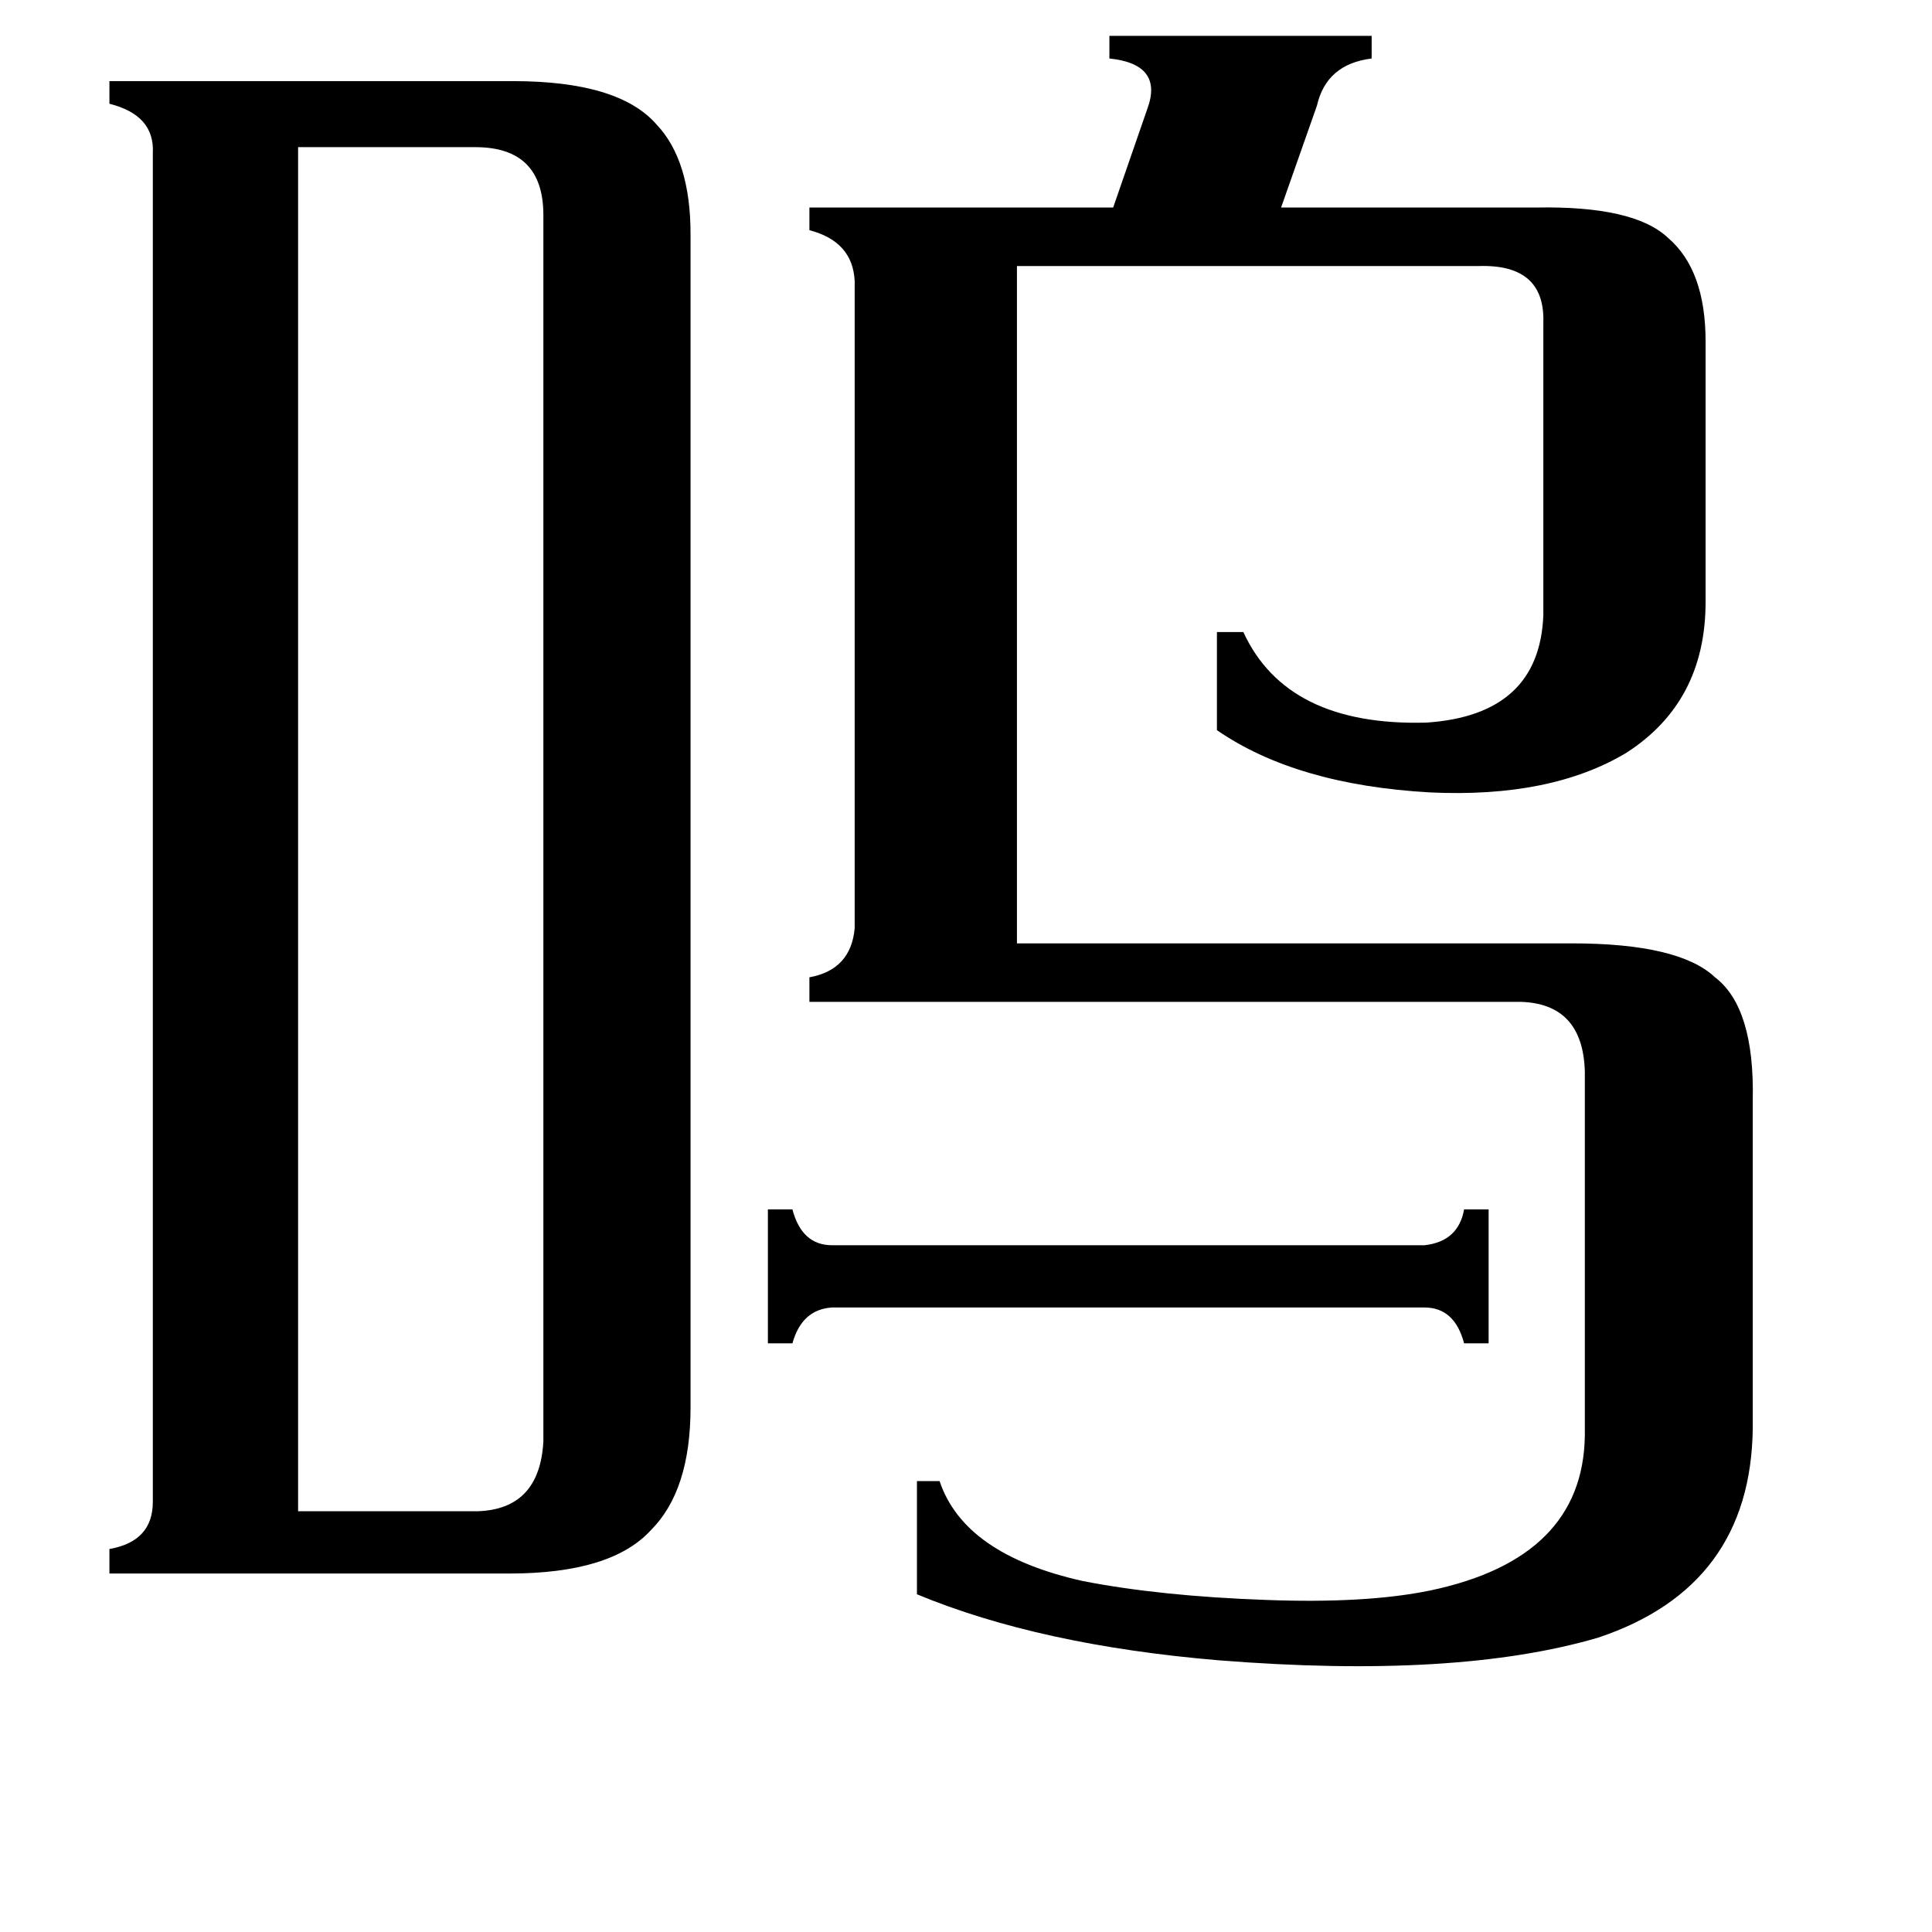 <svg xmlns="http://www.w3.org/2000/svg" viewBox="0 -800 1024 1024">
	<path fill="#000000" d="M755 -140Q773 -142 776 -159H789V-88H776Q771 -107 755 -107H441Q425 -106 420 -88H407V-159H420Q425 -140 441 -140ZM158 1H253Q286 0 288 -36V-686Q288 -722 252 -722H158ZM429 -269V-282Q451 -286 453 -308V-651Q452 -672 429 -678V-690H590L608 -742Q617 -766 588 -769V-781H727V-769Q703 -766 698 -744L679 -690H814Q866 -691 884 -674Q904 -657 904 -619V-481Q904 -428 862 -401Q822 -377 758 -380Q687 -384 645 -413V-465H659Q682 -415 756 -417Q816 -421 818 -474V-629Q819 -660 784 -659H539V-300H833Q890 -300 909 -282Q930 -266 929 -217V-43Q928 41 847 68Q772 90 646 80Q551 72 486 45V-15H498Q511 24 574 38Q615 46 671 48Q724 50 758 43Q839 26 840 -39V-232Q839 -268 806 -269ZM81 -719Q82 -739 58 -745V-757H272Q328 -757 348 -734Q366 -715 366 -676V-54Q366 -10 345 11Q324 34 270 34H58V21Q81 17 81 -4Z"/>
</svg>